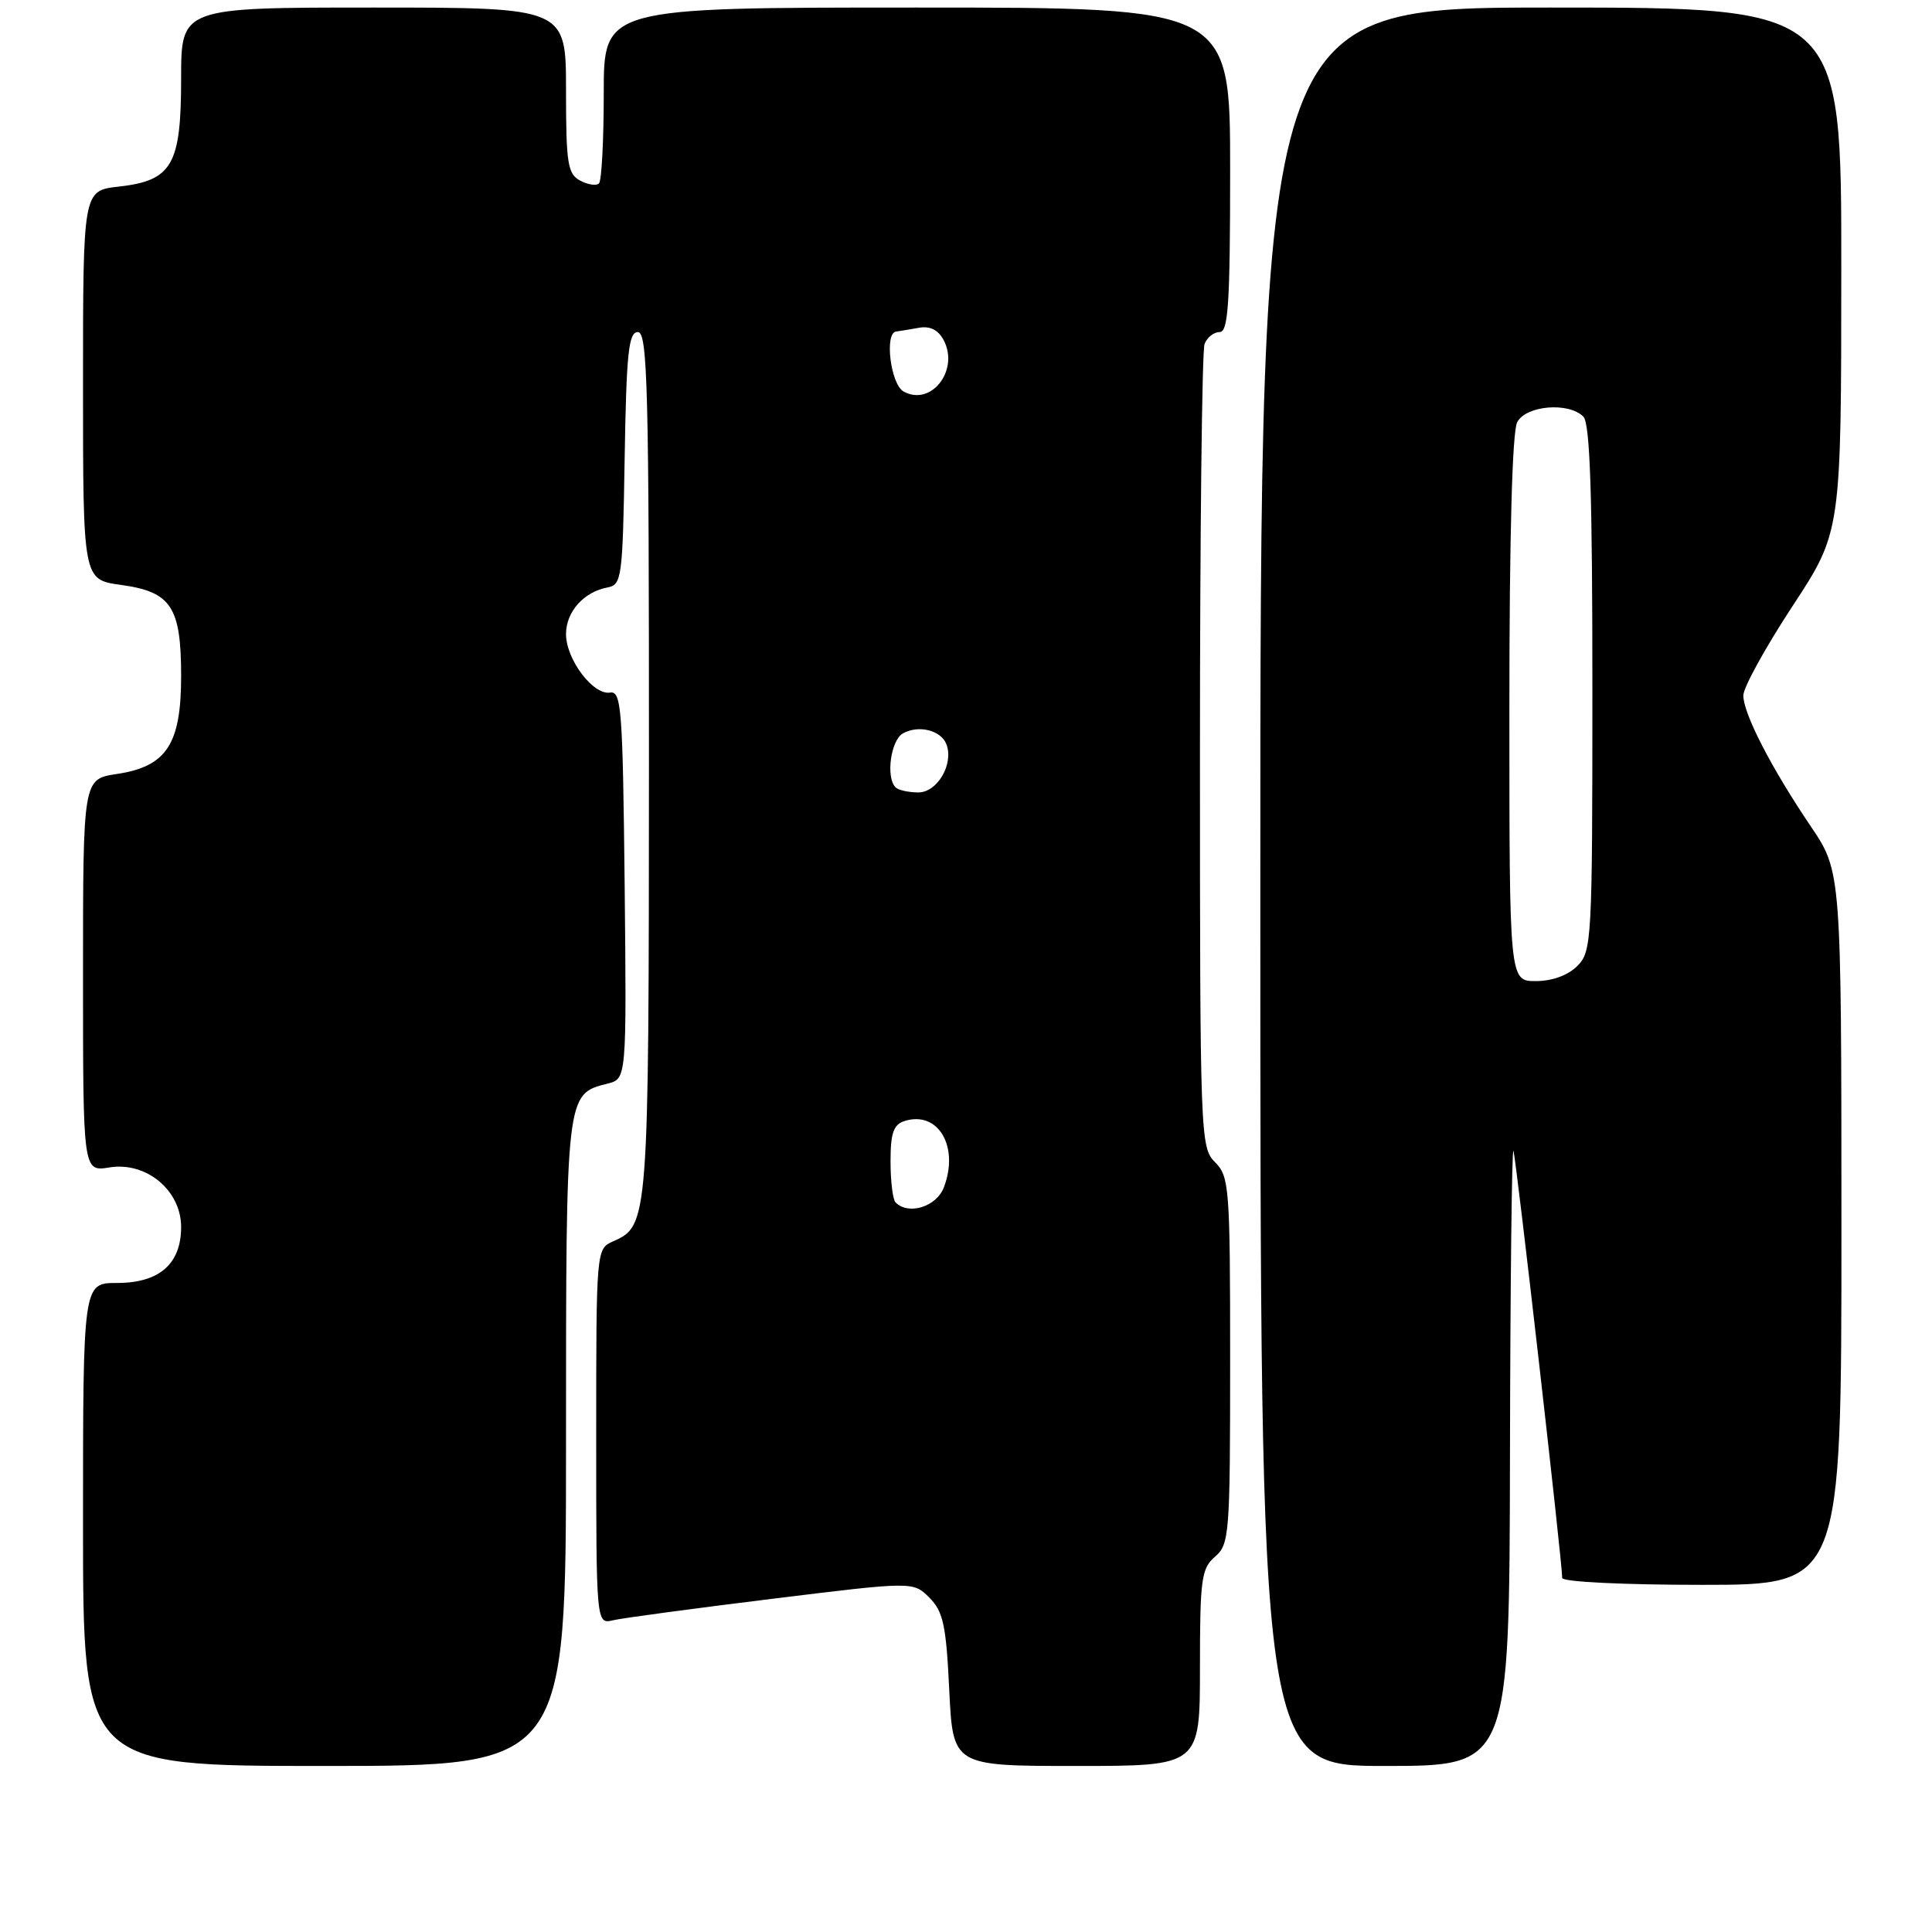 <?xml version="1.0" encoding="UTF-8" standalone="no"?>
<!DOCTYPE svg PUBLIC "-//W3C//DTD SVG 1.1//EN" "http://www.w3.org/Graphics/SVG/1.1/DTD/svg11.dtd" >
<svg xmlns="http://www.w3.org/2000/svg" xmlns:xlink="http://www.w3.org/1999/xlink" version="1.1" viewBox="0 0 256 256">
 <g >
 <path fill="currentColor"
d=" M 75.00 191.22 C 75.00 144.80 74.98 144.97 80.49 143.59 C 83.03 142.95 83.03 142.95 82.77 117.23 C 82.52 93.91 82.34 91.53 80.84 91.77 C 78.60 92.14 75.00 87.37 75.00 84.02 C 75.00 81.06 77.36 78.42 80.50 77.84 C 82.39 77.49 82.51 76.57 82.77 60.74 C 83.00 46.77 83.29 44.00 84.52 44.00 C 85.81 44.00 86.00 51.44 85.99 101.25 C 85.97 162.02 85.94 162.41 81.23 164.49 C 79.01 165.47 79.00 165.57 79.00 190.35 C 79.00 215.22 79.00 215.22 81.25 214.69 C 82.49 214.40 91.94 213.13 102.25 211.86 C 121.00 209.55 121.00 209.55 123.15 211.70 C 124.98 213.54 125.37 215.33 125.78 223.93 C 126.27 234.00 126.27 234.00 142.63 234.00 C 159.00 234.00 159.00 234.00 159.00 220.99 C 159.00 209.22 159.19 207.82 161.00 206.27 C 162.90 204.64 163.00 203.32 163.00 180.28 C 163.00 157.33 162.89 155.89 161.00 154.00 C 159.05 152.05 159.00 150.67 159.00 99.58 C 159.00 70.75 159.27 46.45 159.61 45.58 C 159.94 44.71 160.84 44.00 161.61 44.00 C 162.75 44.00 163.00 40.21 163.00 22.50 C 163.00 1.00 163.00 1.00 121.50 1.00 C 80.00 1.00 80.00 1.00 80.00 12.33 C 80.00 18.57 79.72 23.95 79.37 24.30 C 79.02 24.65 77.90 24.48 76.87 23.93 C 75.22 23.05 75.00 21.65 75.00 11.96 C 75.00 1.00 75.00 1.00 49.50 1.00 C 24.00 1.00 24.00 1.00 24.00 10.39 C 24.00 21.89 22.82 23.93 15.71 24.73 C 11.00 25.26 11.00 25.26 11.00 51.04 C 11.00 76.81 11.00 76.81 16.01 77.50 C 22.69 78.42 24.00 80.40 24.00 89.59 C 24.00 98.63 22.07 101.57 15.47 102.56 C 11.00 103.23 11.00 103.23 11.00 129.24 C 11.00 155.26 11.00 155.26 14.50 154.69 C 19.39 153.90 24.00 157.73 24.00 162.59 C 24.00 167.48 21.11 170.00 15.50 170.00 C 11.00 170.00 11.00 170.00 11.00 202.00 C 11.00 234.00 11.00 234.00 43.00 234.00 C 75.00 234.00 75.00 234.00 75.00 191.22 Z  M 200.08 192.75 C 200.12 170.06 200.33 151.95 200.54 152.50 C 200.89 153.41 207.00 206.95 207.00 209.09 C 207.00 209.60 215.09 210.00 225.50 210.00 C 244.00 210.00 244.00 210.00 244.00 162.75 C 243.99 115.50 243.99 115.50 239.94 109.50 C 234.69 101.73 231.00 94.56 231.00 92.15 C 231.00 91.10 233.92 85.80 237.48 80.37 C 243.97 70.50 243.97 70.50 243.98 35.75 C 244.00 1.00 244.00 1.00 205.50 1.00 C 167.00 1.00 167.00 1.00 167.00 117.50 C 167.00 234.00 167.00 234.00 183.50 234.00 C 200.00 234.00 200.00 234.00 200.08 192.75 Z  M 118.67 159.33 C 118.30 158.97 118.00 156.52 118.00 153.90 C 118.00 150.13 118.39 149.01 119.86 148.54 C 124.30 147.14 127.13 151.90 125.07 157.33 C 124.09 159.90 120.39 161.06 118.67 159.33 Z  M 118.67 104.33 C 117.35 103.02 118.03 98.08 119.64 97.18 C 121.71 96.02 124.69 96.76 125.40 98.61 C 126.41 101.22 124.21 105.00 121.69 105.00 C 120.39 105.00 119.03 104.70 118.67 104.33 Z  M 119.72 51.87 C 118.00 50.90 117.17 44.08 118.75 43.93 C 119.16 43.88 120.50 43.66 121.72 43.44 C 123.21 43.16 124.30 43.69 125.03 45.05 C 127.16 49.04 123.38 53.91 119.72 51.87 Z  M 200.00 93.93 C 200.00 70.99 200.38 57.17 201.04 55.93 C 202.22 53.72 207.85 53.25 209.80 55.20 C 210.69 56.09 211.00 65.47 211.00 91.20 C 211.00 124.67 210.92 126.08 209.00 128.00 C 207.76 129.24 205.67 130.00 203.50 130.00 C 200.00 130.00 200.00 130.00 200.00 93.93 Z "/>
</g>
</svg>
